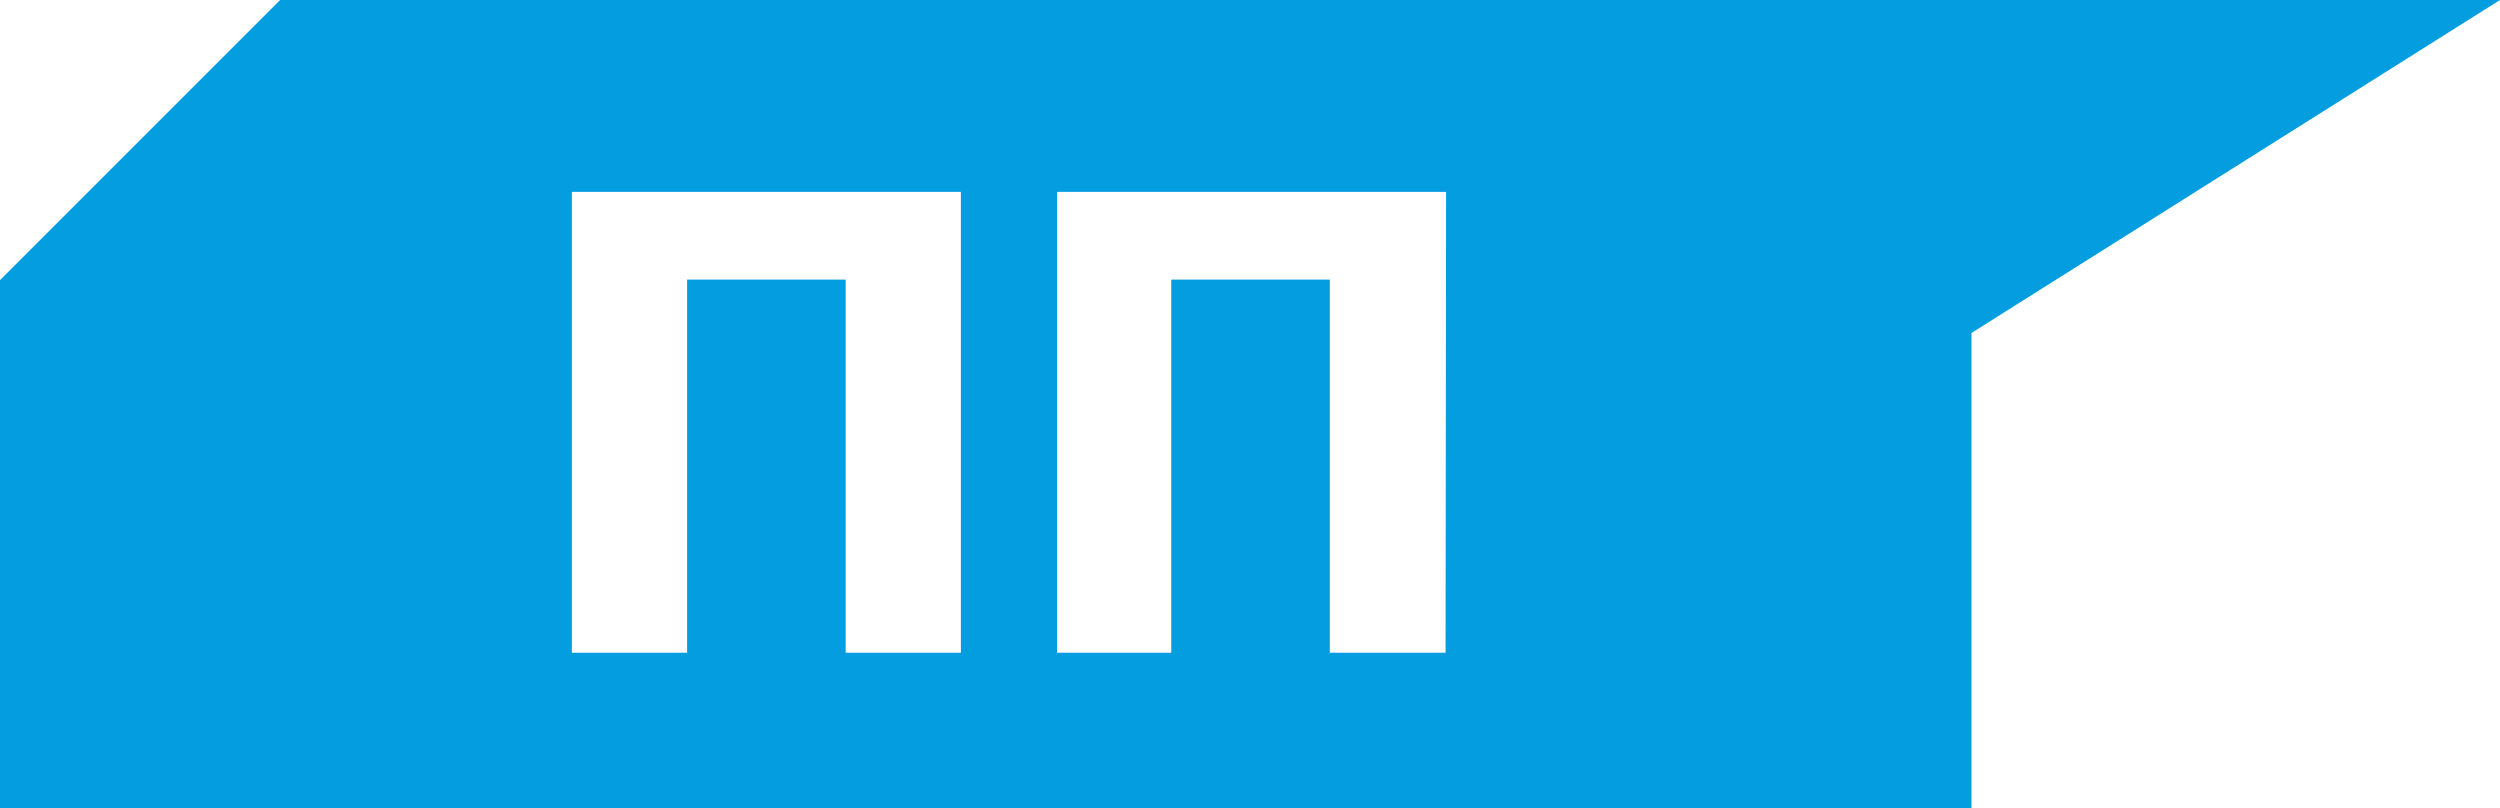 <svg xmlns="http://www.w3.org/2000/svg" viewBox="0 0 47.3 15.29"><defs><style>.cls-1{fill:#039de0;fill-rule:evenodd;}</style></defs><title>Ресурс 8</title><g id="Слой_2" data-name="Слой 2"><g id="Layer_1" data-name="Layer 1"><path class="cls-1" d="M5.3,0,0,5.3v10H37.3v-9L47.3,0ZM18.18,12.35H16V5.29H13v7.06H10.82V3.63h7.36Zm9.17,0H25.16V5.29h-3v7.06H20V3.63h7.36Z"/></g></g></svg>